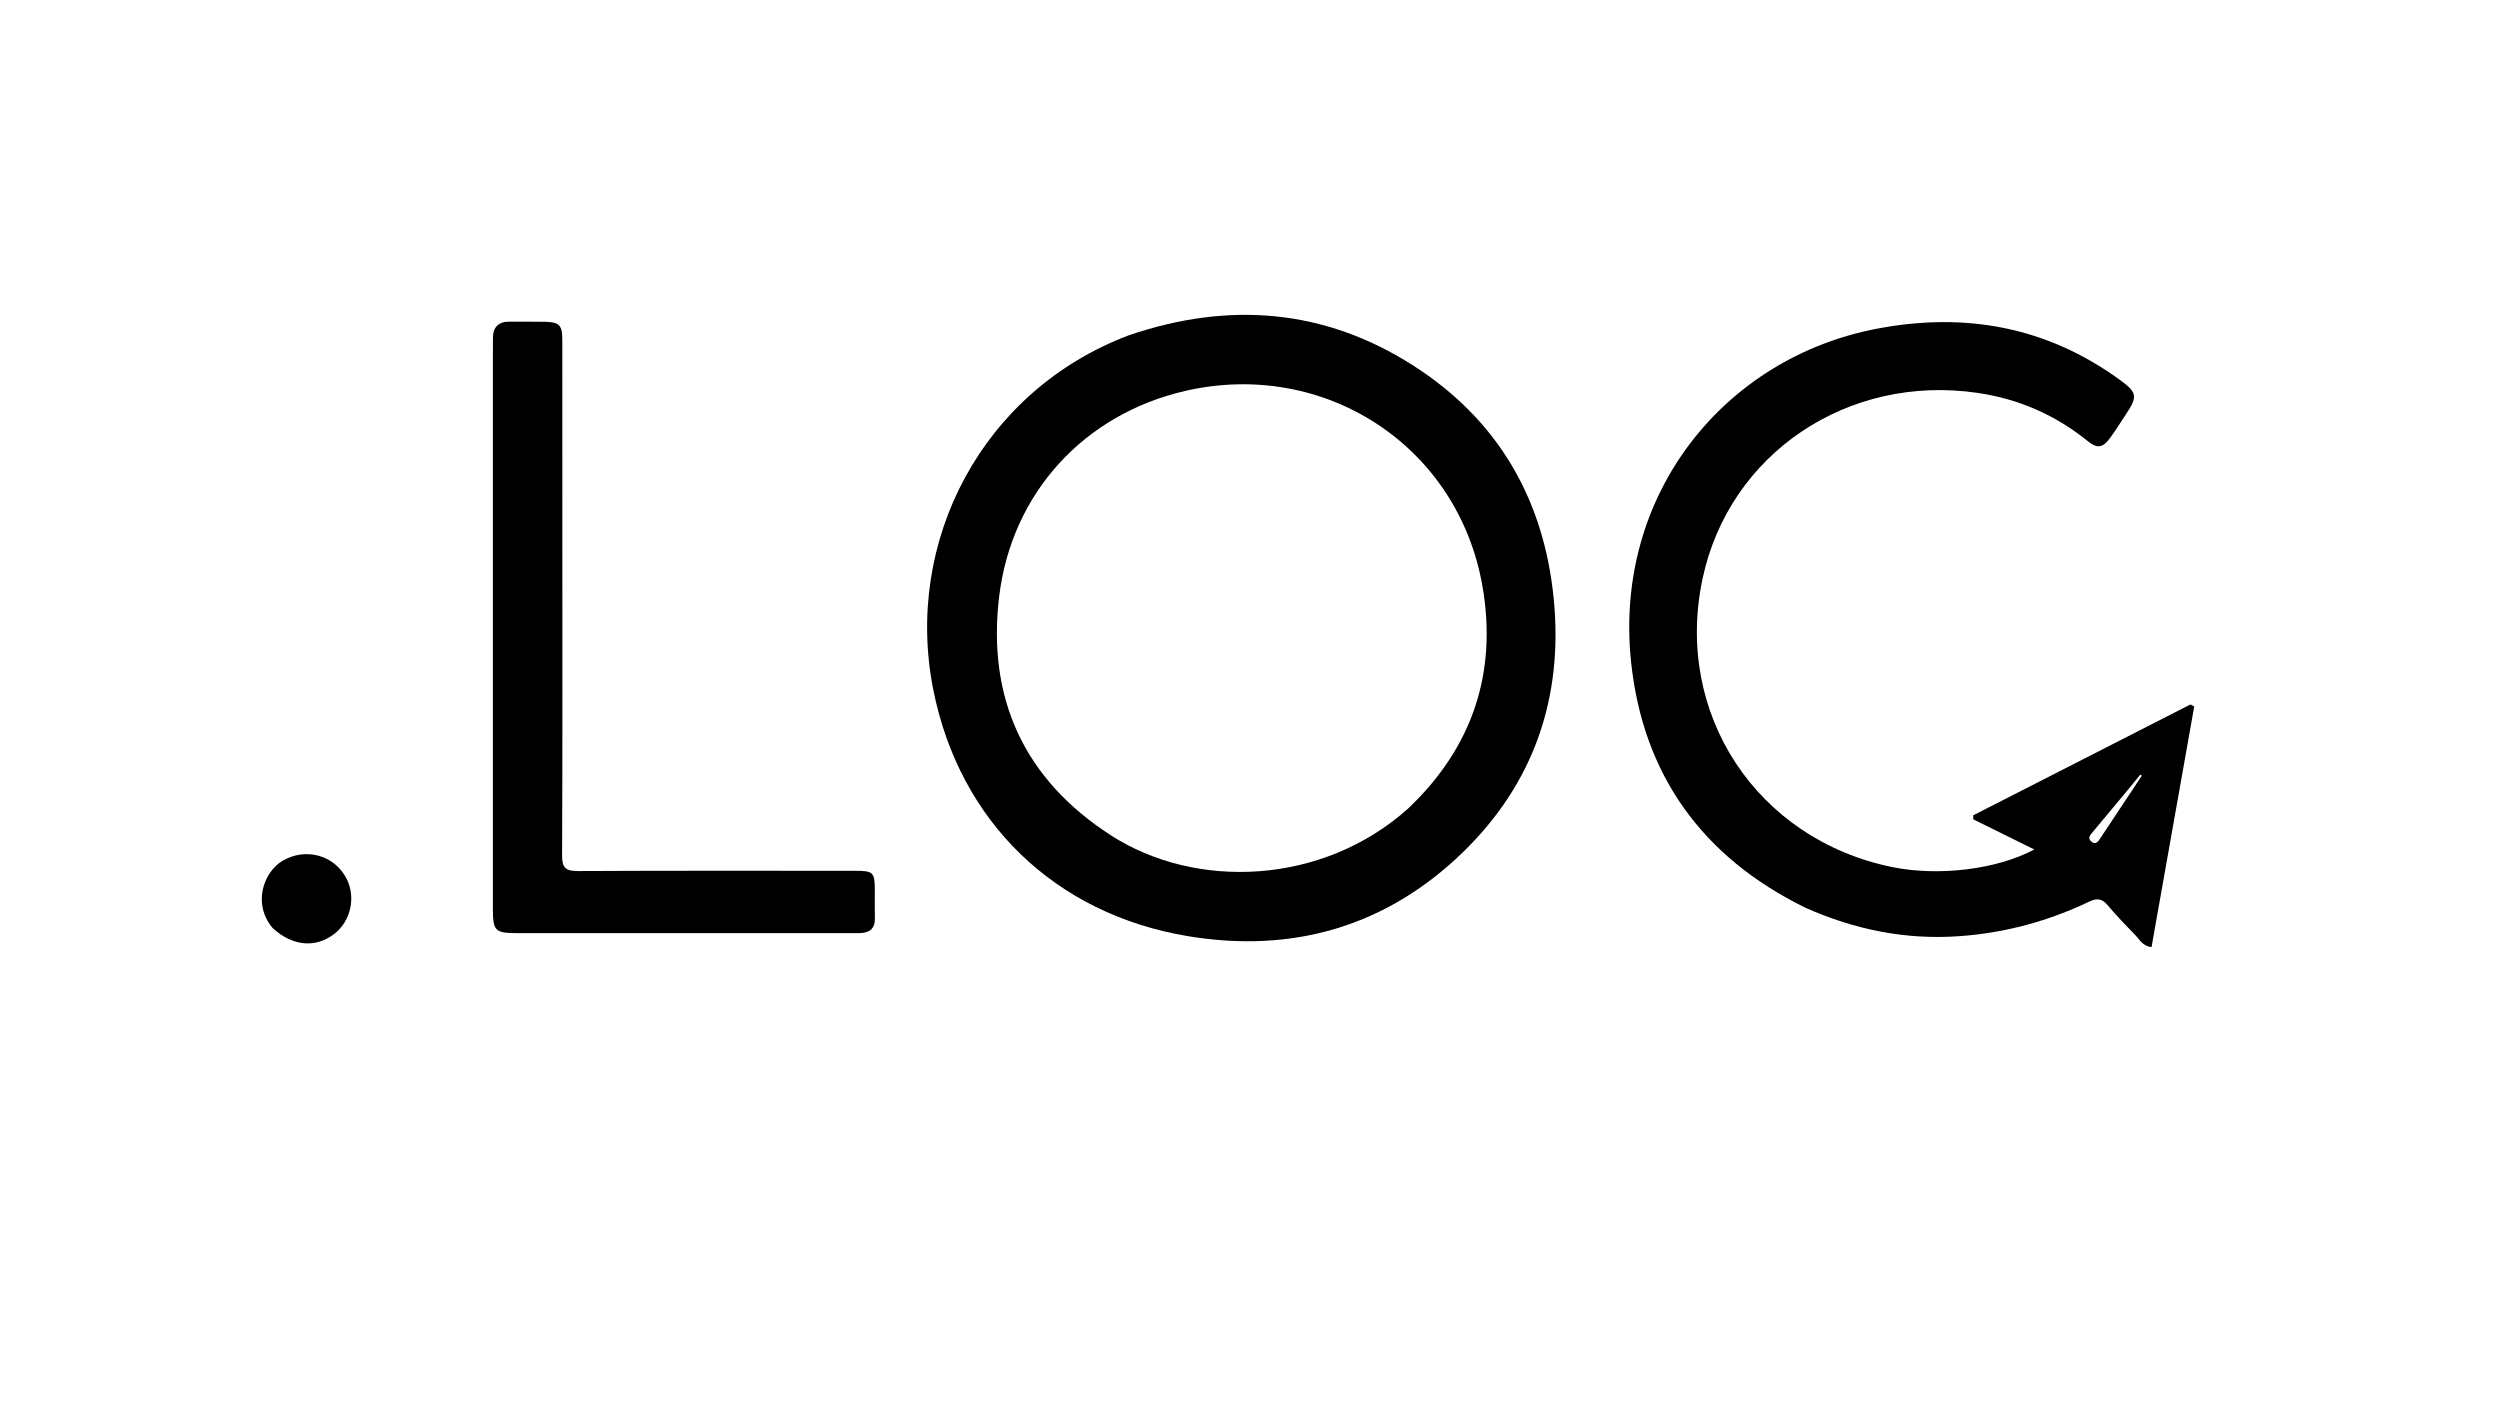 <svg version="1.1" id="Layer_1" xmlns="http://www.w3.org/2000/svg" xmlns:xlink="http://www.w3.org/1999/xlink" x="0px" y="0px"
	 width="100%" viewBox="0 0 1024 576" enable-background="new 0 0 1024 576" xml:space="preserve">
<path fill="#000000" opacity="1" stroke="none" 
	d="
M462.471,137.293 
	C503.387,123.381 542.444,126.501 578.697,149.622 
	C613.419,171.766 632.371,204.262 636.405,245.264 
	C640.384,285.712 628.227,320.917 599.166,349.113 
	C567.832,379.515 529.466,390.591 486.54,383.445 
	C432,374.365 393.017,336.423 382.286,282.591 
	C370.126,221.589 402.434,159.934 462.471,137.293 
M576.718,331.226 
	C603.065,306.281 613.375,275.575 607.219,240.138 
	C597.229,182.627 542.553,147.06 485.612,160.088 
	C444.26,169.549 414.389,201.729 409.259,244.31 
	C404.24,285.973 419.477,319.17 454.904,342.074 
	C489.743,364.598 541.649,362.586 576.718,331.226 
z"/>
<path fill="#000000" opacity="1" stroke="none" 
	d="
M739.36,371.742 
	C697.058,350.955 672.887,317.13 668.075,270.977 
	C660.937,202.531 706.236,146.442 769.069,134.58 
	C804.989,127.8 838.277,133.807 868.181,155.514 
	C875.487,160.817 875.64,162.37 870.749,169.755 
	C868.632,172.95 866.603,176.209 864.355,179.309 
	C861.357,183.446 859.067,183.859 855.227,180.75 
	C841.96,170.007 826.907,163.403 810.037,160.929 
	C756.82,153.122 708.3,185.809 697.386,236.941 
	C685.559,292.349 719.55,343.794 775.036,355.148 
	C793.943,359.017 817.808,356.188 833.247,347.949 
	C824.656,343.703 816.467,339.656 808.279,335.609 
	C808.254,335.063 808.229,334.517 808.204,333.97 
	C837.871,318.828 867.539,303.686 897.206,288.544 
	C897.721,288.825 898.236,289.106 898.75,289.387 
	C892.926,322.216 887.102,355.045 881.264,387.953 
	C877.629,387.5 876.519,384.986 874.858,383.278 
	C870.909,379.217 866.964,375.133 863.322,370.802 
	C860.972,368.008 858.903,367.795 855.634,369.355 
	C838.948,377.318 821.39,382.074 802.884,383.437 
	C780.787,385.065 759.826,380.875 739.36,371.742 
M873.114,321.667 
	C867.781,328.06 862.431,334.439 857.134,340.861 
	C856.224,341.965 854.882,343.225 856.614,344.692 
	C857.96,345.832 859.025,345.251 859.905,343.923 
	C865.691,335.187 871.494,326.461 877.291,317.733 
	C877.075,317.585 876.859,317.437 876.643,317.289 
	C875.602,318.567 874.561,319.845 873.114,321.667 
z"/>
<path fill="#000000" opacity="1" stroke="none" 
	d="
M230.337,218 
	C230.342,262.478 230.437,306.456 230.233,350.432 
	C230.209,355.642 231.836,356.808 236.772,356.783 
	C274.586,356.591 312.4,356.672 350.214,356.68 
	C357.711,356.682 358.299,357.269 358.325,364.546 
	C358.338,368.377 358.241,372.211 358.349,376.039 
	C358.469,380.301 356.253,382.089 352.262,382.196 
	C351.263,382.223 350.264,382.222 349.264,382.222 
	C303.454,382.22 257.644,382.221 211.834,382.211 
	C202.755,382.209 201.886,381.306 201.886,372.181 
	C201.89,296.386 201.89,220.592 201.893,144.797 
	C201.893,142.798 201.932,140.799 201.907,138.8 
	C201.847,134.091 204.03,131.67 208.863,131.742 
	C213.693,131.814 218.526,131.697 223.355,131.807 
	C229.066,131.937 230.315,133.229 230.322,139.041 
	C230.351,165.194 230.336,191.347 230.337,218 
z"/>
<path fill="#000000" opacity="1" stroke="none" 
	d="
M111.743,380.202 
	C103.101,370.029 108.212,356.999 115.737,352.582 
	C125.124,347.073 136.83,350.152 141.852,359.715 
	C145.896,367.416 143.726,377.338 136.852,382.582 
	C129.234,388.392 119.873,387.606 111.743,380.202 
z"/>
</svg>